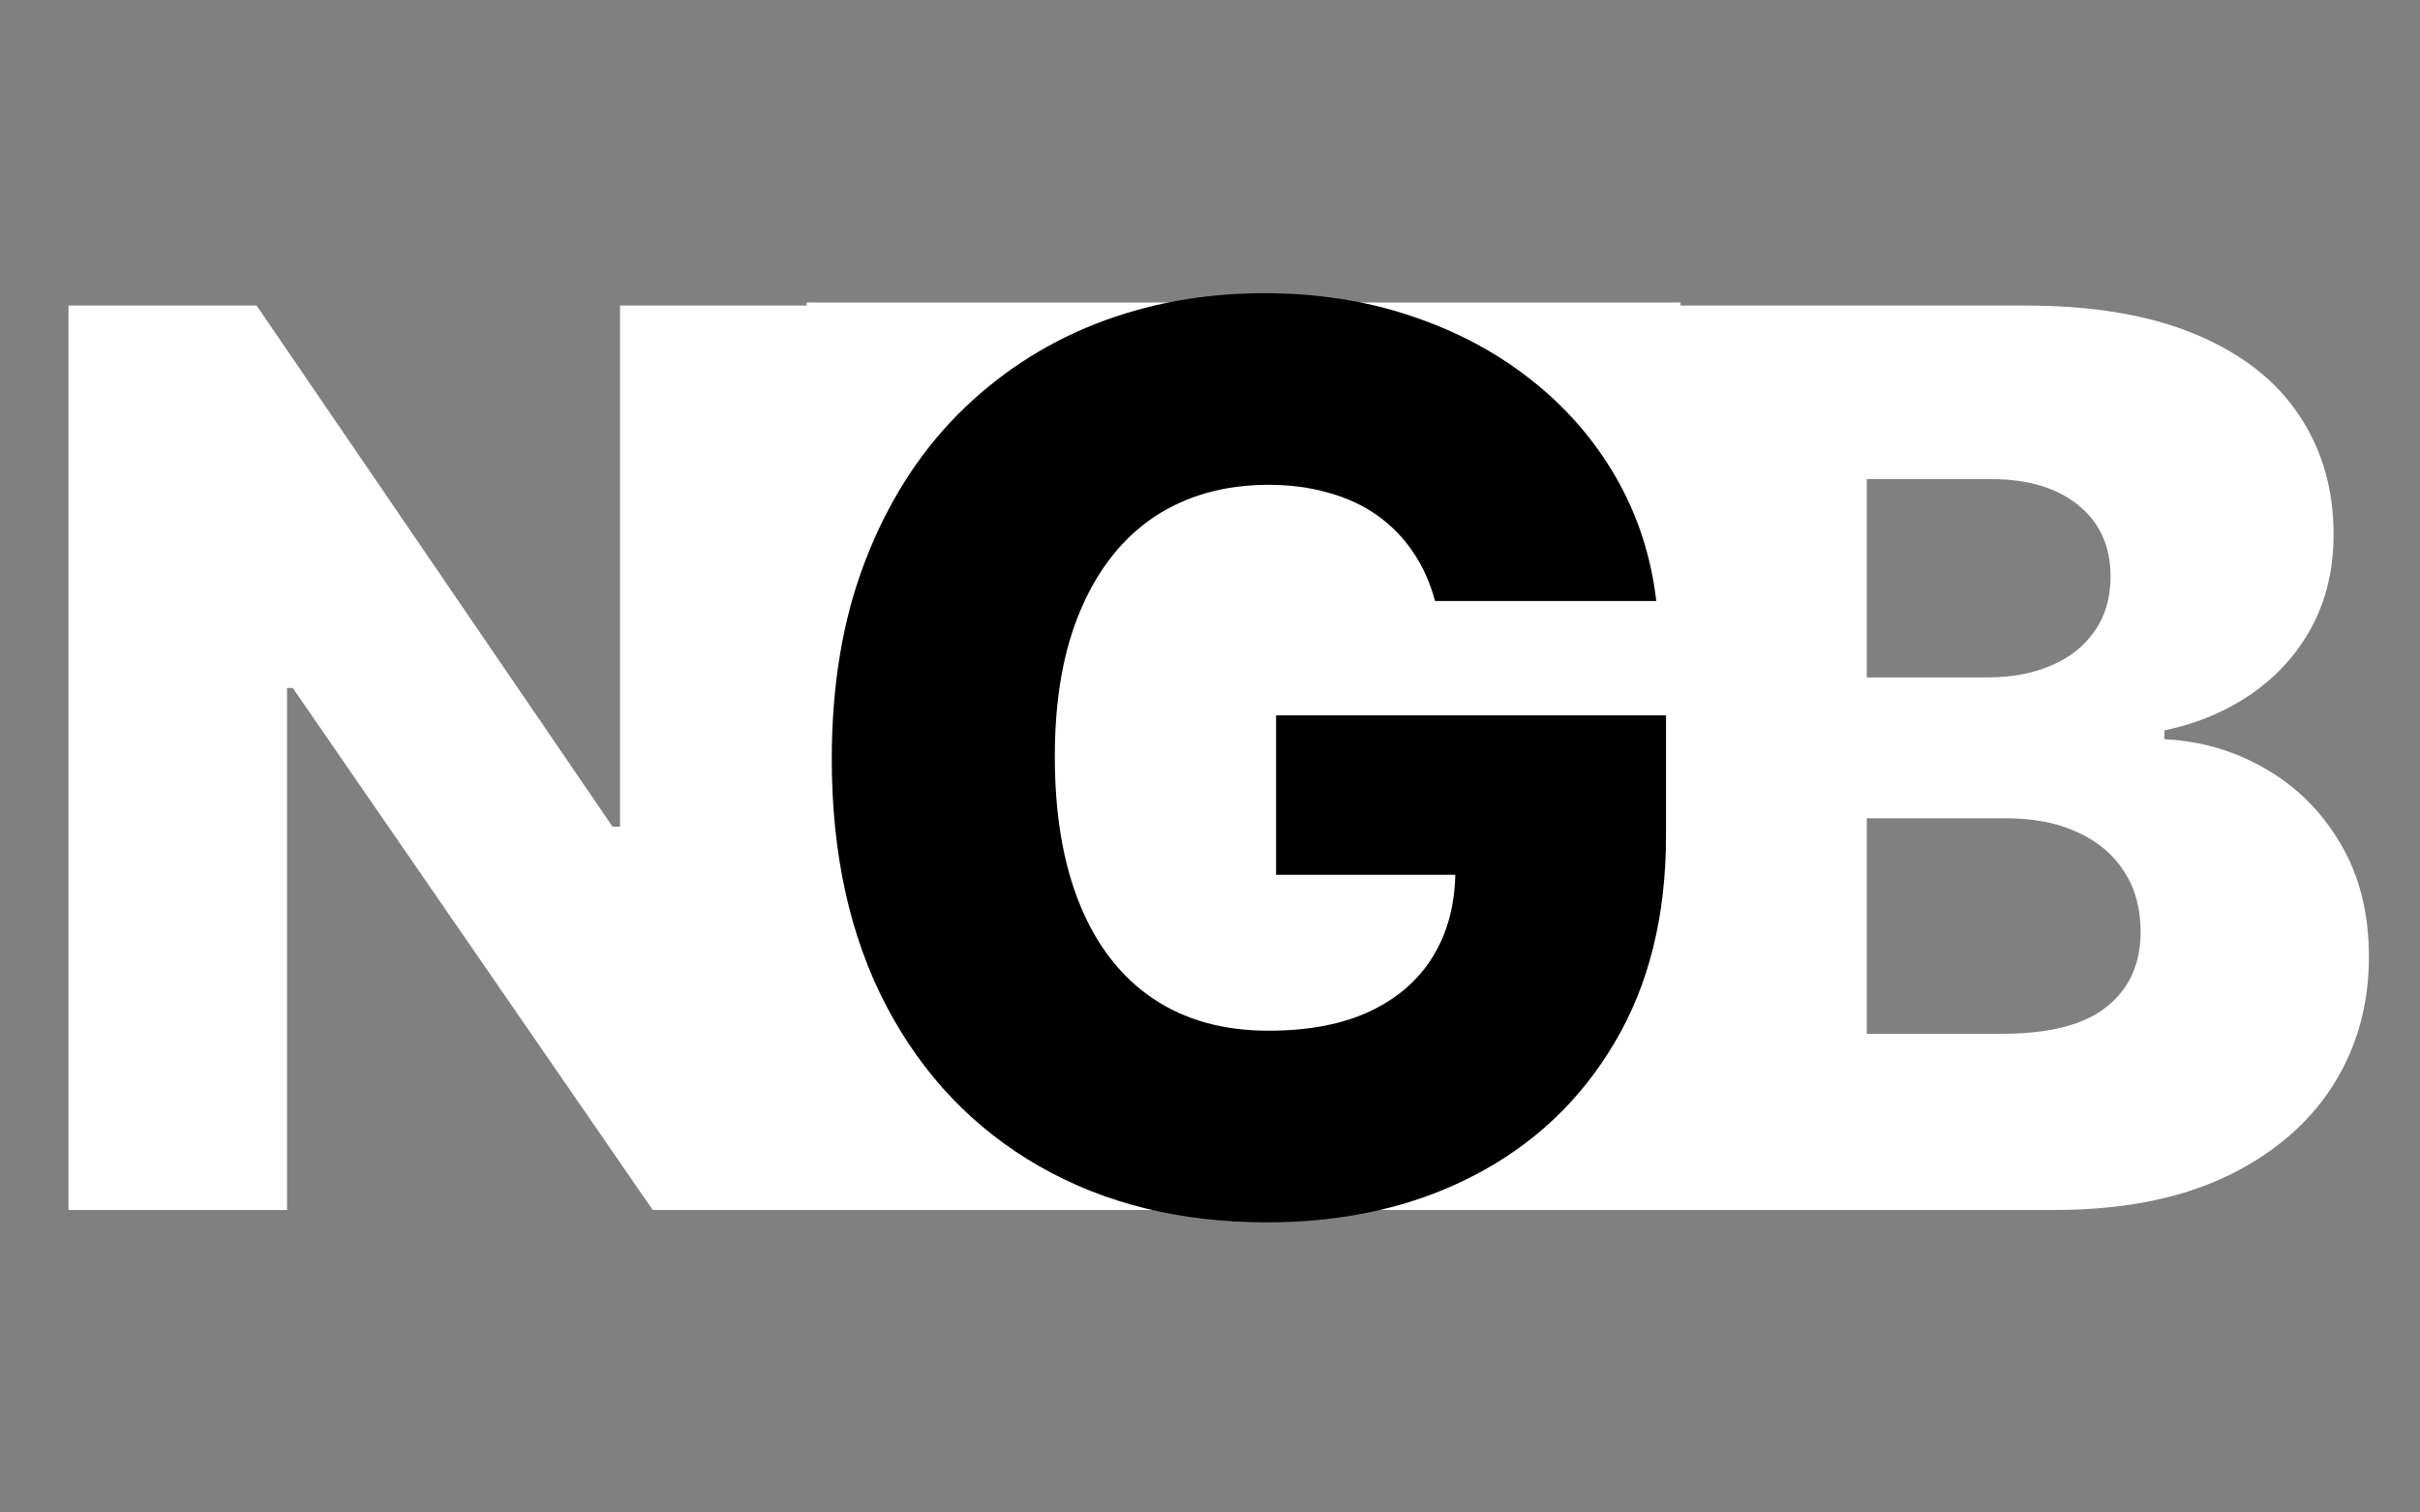 <svg width="72" height="45" viewBox="0 0 72 45" fill="none" xmlns="http://www.w3.org/2000/svg">
<rect x="0" y="0" width="72" height="45" fill="#808080" stroke="none"/>
<rect x="24" y="9" width="26" height="27" fill="white"/>
<path d="M24.938 9.091V36H19.42L8.711 20.47H8.54V36H2.037V9.091H7.634L18.224 24.595H18.447V9.091H24.938Z" fill="white"/>
<path d="M49.037 36V9.091H60.258C62.272 9.091 63.958 9.376 65.316 9.945C66.683 10.514 67.707 11.311 68.391 12.336C69.083 13.361 69.429 14.548 69.429 15.897C69.429 16.922 69.214 17.837 68.785 18.643C68.356 19.44 67.764 20.102 67.011 20.627C66.258 21.153 65.386 21.521 64.396 21.731V21.994C65.483 22.046 66.485 22.34 67.405 22.874C68.334 23.408 69.078 24.153 69.639 25.108C70.2 26.054 70.48 27.175 70.48 28.471C70.48 29.916 70.112 31.209 69.376 32.347C68.64 33.477 67.576 34.371 66.183 35.028C64.79 35.676 63.1 36 61.111 36H49.037ZM55.541 30.758H59.561C60.971 30.758 62.009 30.49 62.675 29.956C63.35 29.422 63.687 28.677 63.687 27.722C63.687 27.03 63.525 26.435 63.201 25.935C62.877 25.427 62.417 25.038 61.821 24.766C61.225 24.486 60.511 24.346 59.679 24.346H55.541V30.758ZM55.541 20.154H59.141C59.85 20.154 60.481 20.036 61.033 19.799C61.584 19.563 62.014 19.221 62.32 18.774C62.636 18.328 62.793 17.789 62.793 17.158C62.793 16.256 62.474 15.547 61.834 15.03C61.195 14.513 60.332 14.255 59.246 14.255H55.541V20.154Z" fill="white"/>
<path d="M42.696 17.881C42.547 17.329 42.328 16.843 42.039 16.423C41.75 15.993 41.395 15.63 40.974 15.332C40.554 15.034 40.072 14.811 39.529 14.662C38.986 14.504 38.39 14.425 37.742 14.425C36.437 14.425 35.307 14.741 34.352 15.371C33.406 16.002 32.675 16.922 32.158 18.131C31.641 19.331 31.383 20.789 31.383 22.506C31.383 24.232 31.633 25.703 32.132 26.921C32.631 28.138 33.354 29.067 34.3 29.706C35.246 30.346 36.393 30.666 37.742 30.666C38.934 30.666 39.941 30.473 40.764 30.087C41.596 29.693 42.227 29.137 42.656 28.419C43.086 27.7 43.3 26.855 43.3 25.883L44.509 26.027H37.966V21.284H49.568V24.845C49.568 27.254 49.055 29.317 48.03 31.033C47.014 32.75 45.613 34.069 43.826 34.988C42.047 35.908 40.002 36.368 37.69 36.368C35.123 36.368 32.867 35.812 30.923 34.699C28.978 33.587 27.463 32.001 26.377 29.943C25.291 27.876 24.747 25.423 24.747 22.585C24.747 20.378 25.076 18.42 25.733 16.712C26.39 14.995 27.305 13.541 28.479 12.349C29.662 11.158 31.028 10.256 32.578 9.643C34.138 9.03 35.815 8.723 37.611 8.723C39.17 8.723 40.62 8.946 41.96 9.393C43.309 9.84 44.5 10.47 45.534 11.285C46.576 12.1 47.421 13.068 48.07 14.189C48.718 15.31 49.121 16.541 49.278 17.881H42.696Z" fill="black"/>
</svg>
